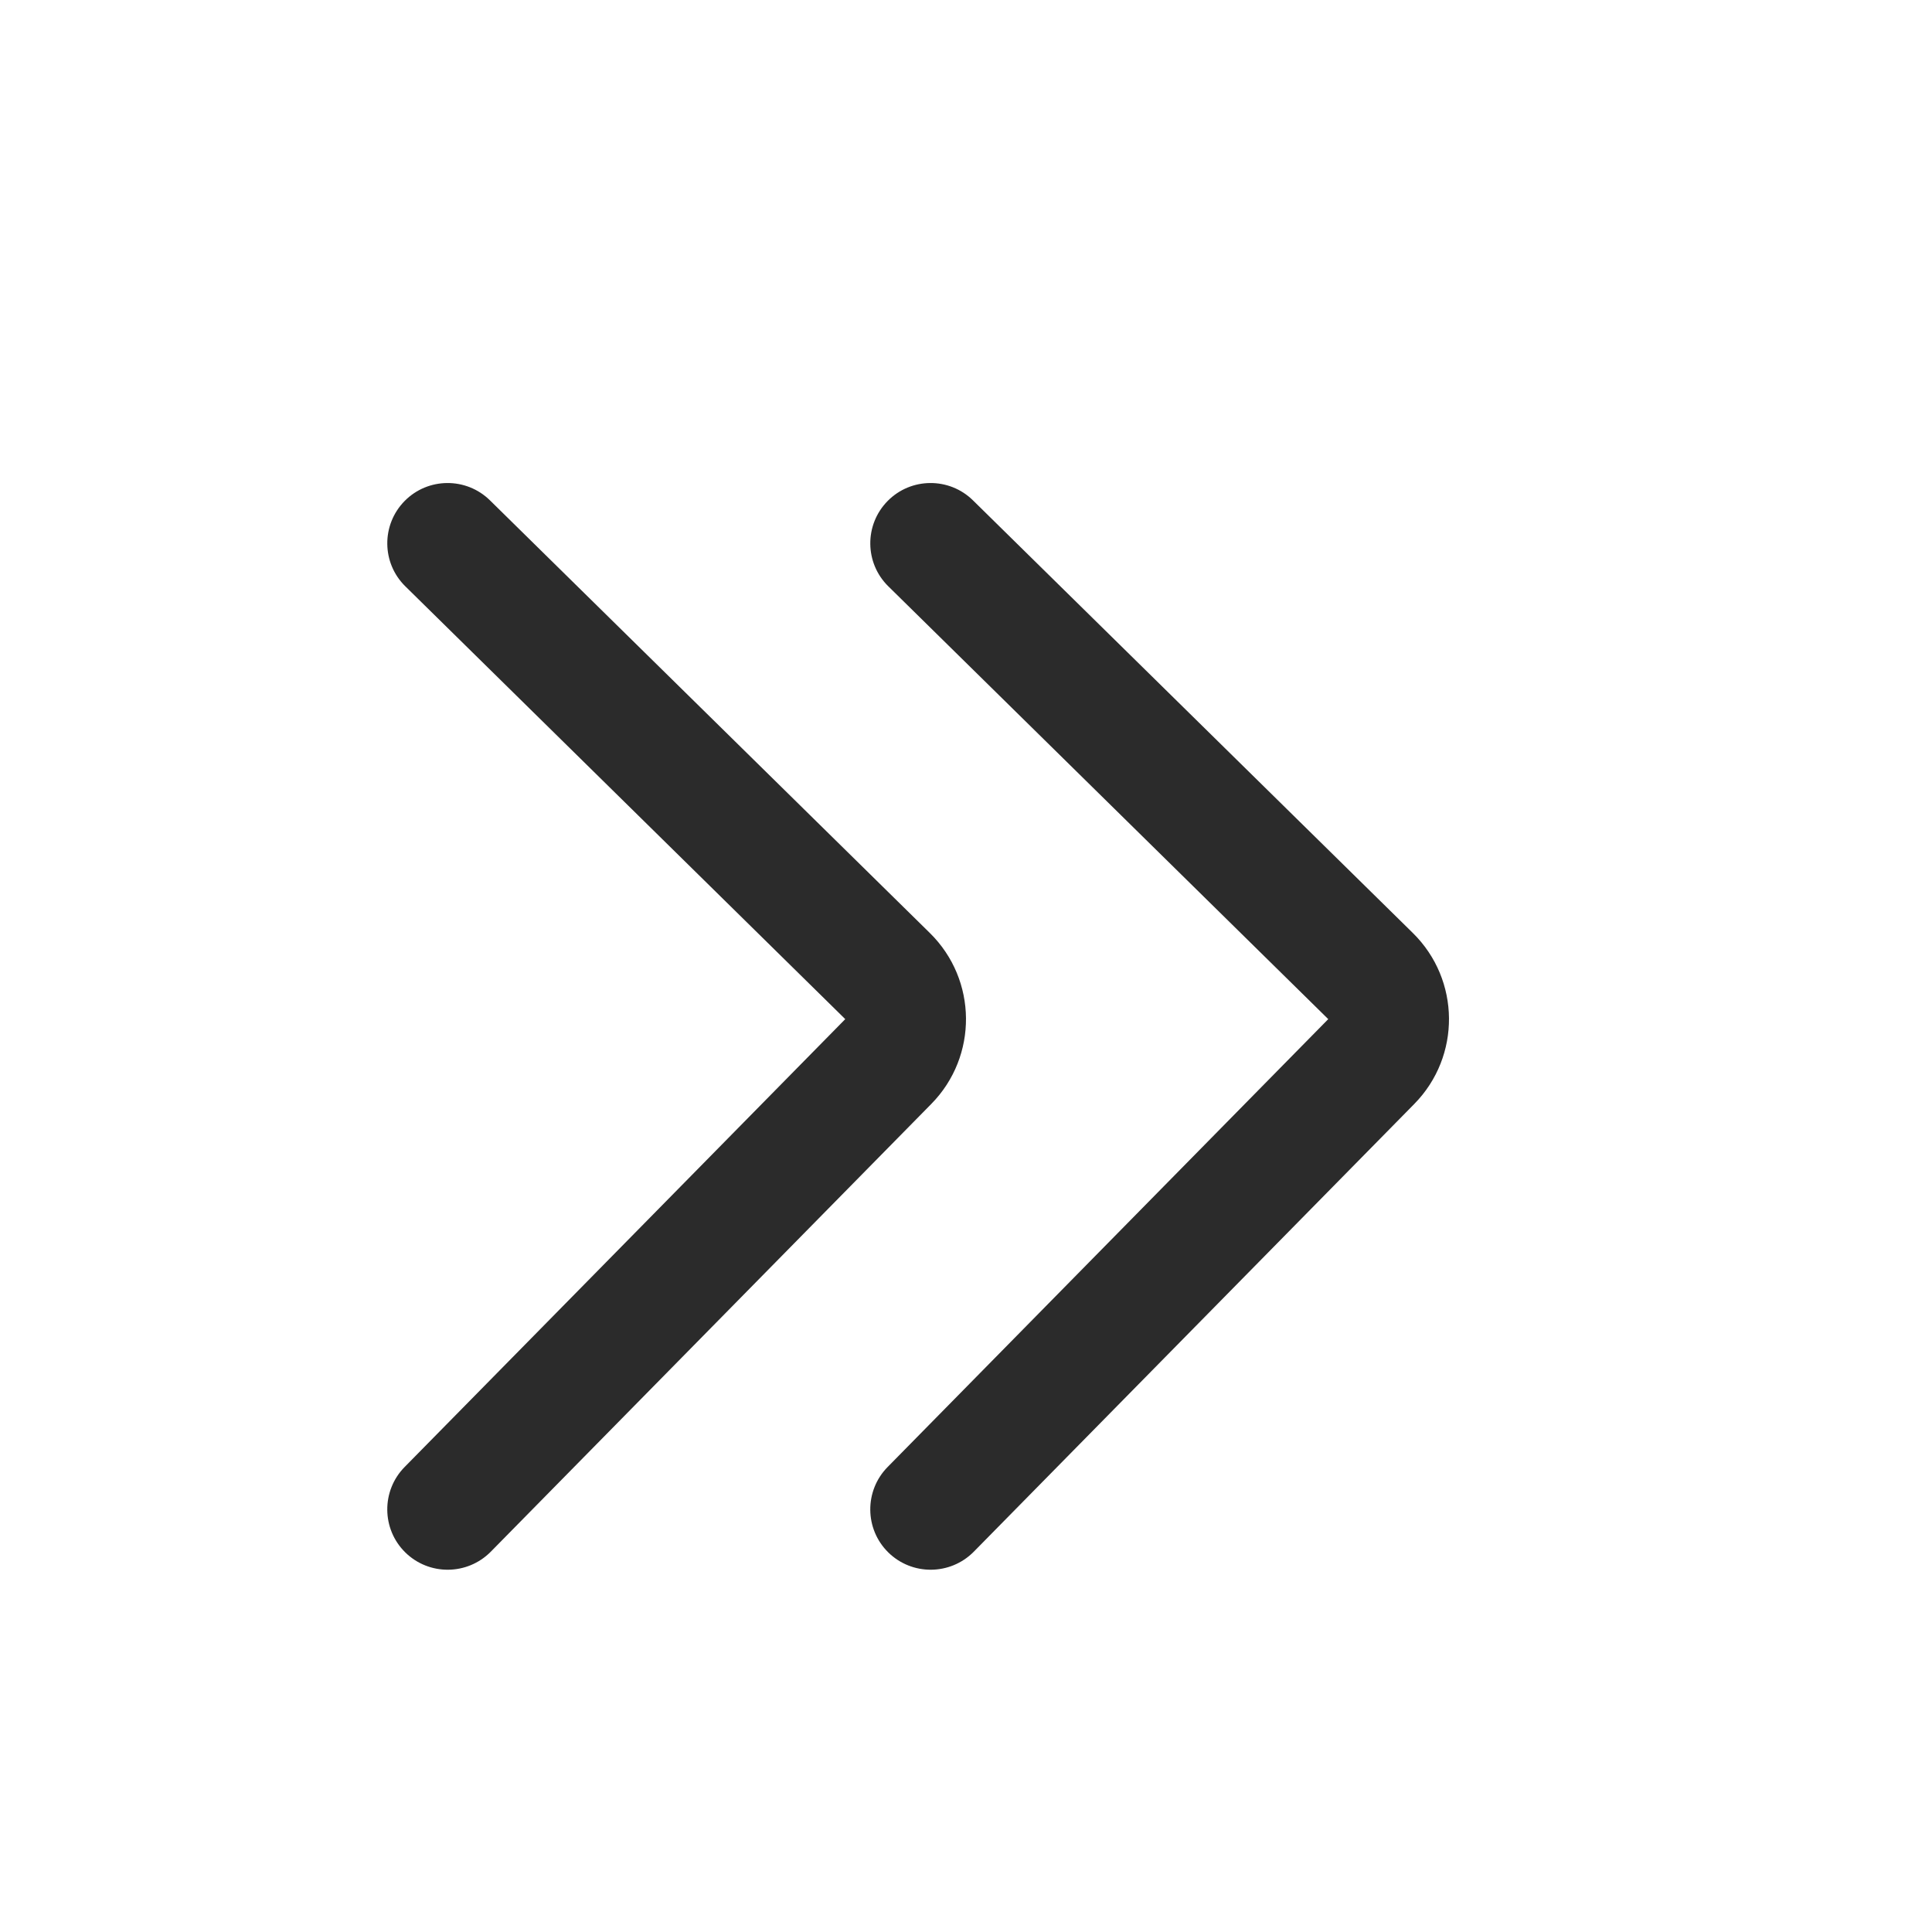 <svg width="16" height="16" viewBox="0 0 16 16" fill="none" xmlns="http://www.w3.org/2000/svg">
<path fill-rule="evenodd" clip-rule="evenodd" d="M3.351 12.149C3.157 12.346 3.16 12.663 3.356 12.856C3.553 13.05 3.87 13.047 4.064 12.851L7.713 9.142C8.1 8.748 8.095 8.115 7.701 7.727L4.058 4.144C3.861 3.95 3.544 3.953 3.351 4.149C3.157 4.346 3.16 4.663 3.357 4.856L7 8.44L3.351 12.149ZM7.351 12.149C7.157 12.346 7.16 12.663 7.356 12.856C7.553 13.05 7.87 13.047 8.064 12.851L11.713 9.142C12.1 8.748 12.095 8.115 11.701 7.727L8.058 4.144C7.861 3.95 7.544 3.953 7.351 4.149C7.157 4.346 7.16 4.663 7.357 4.856L11 8.44L7.351 12.149Z" fill="#2B2B2B"/>
</svg>
